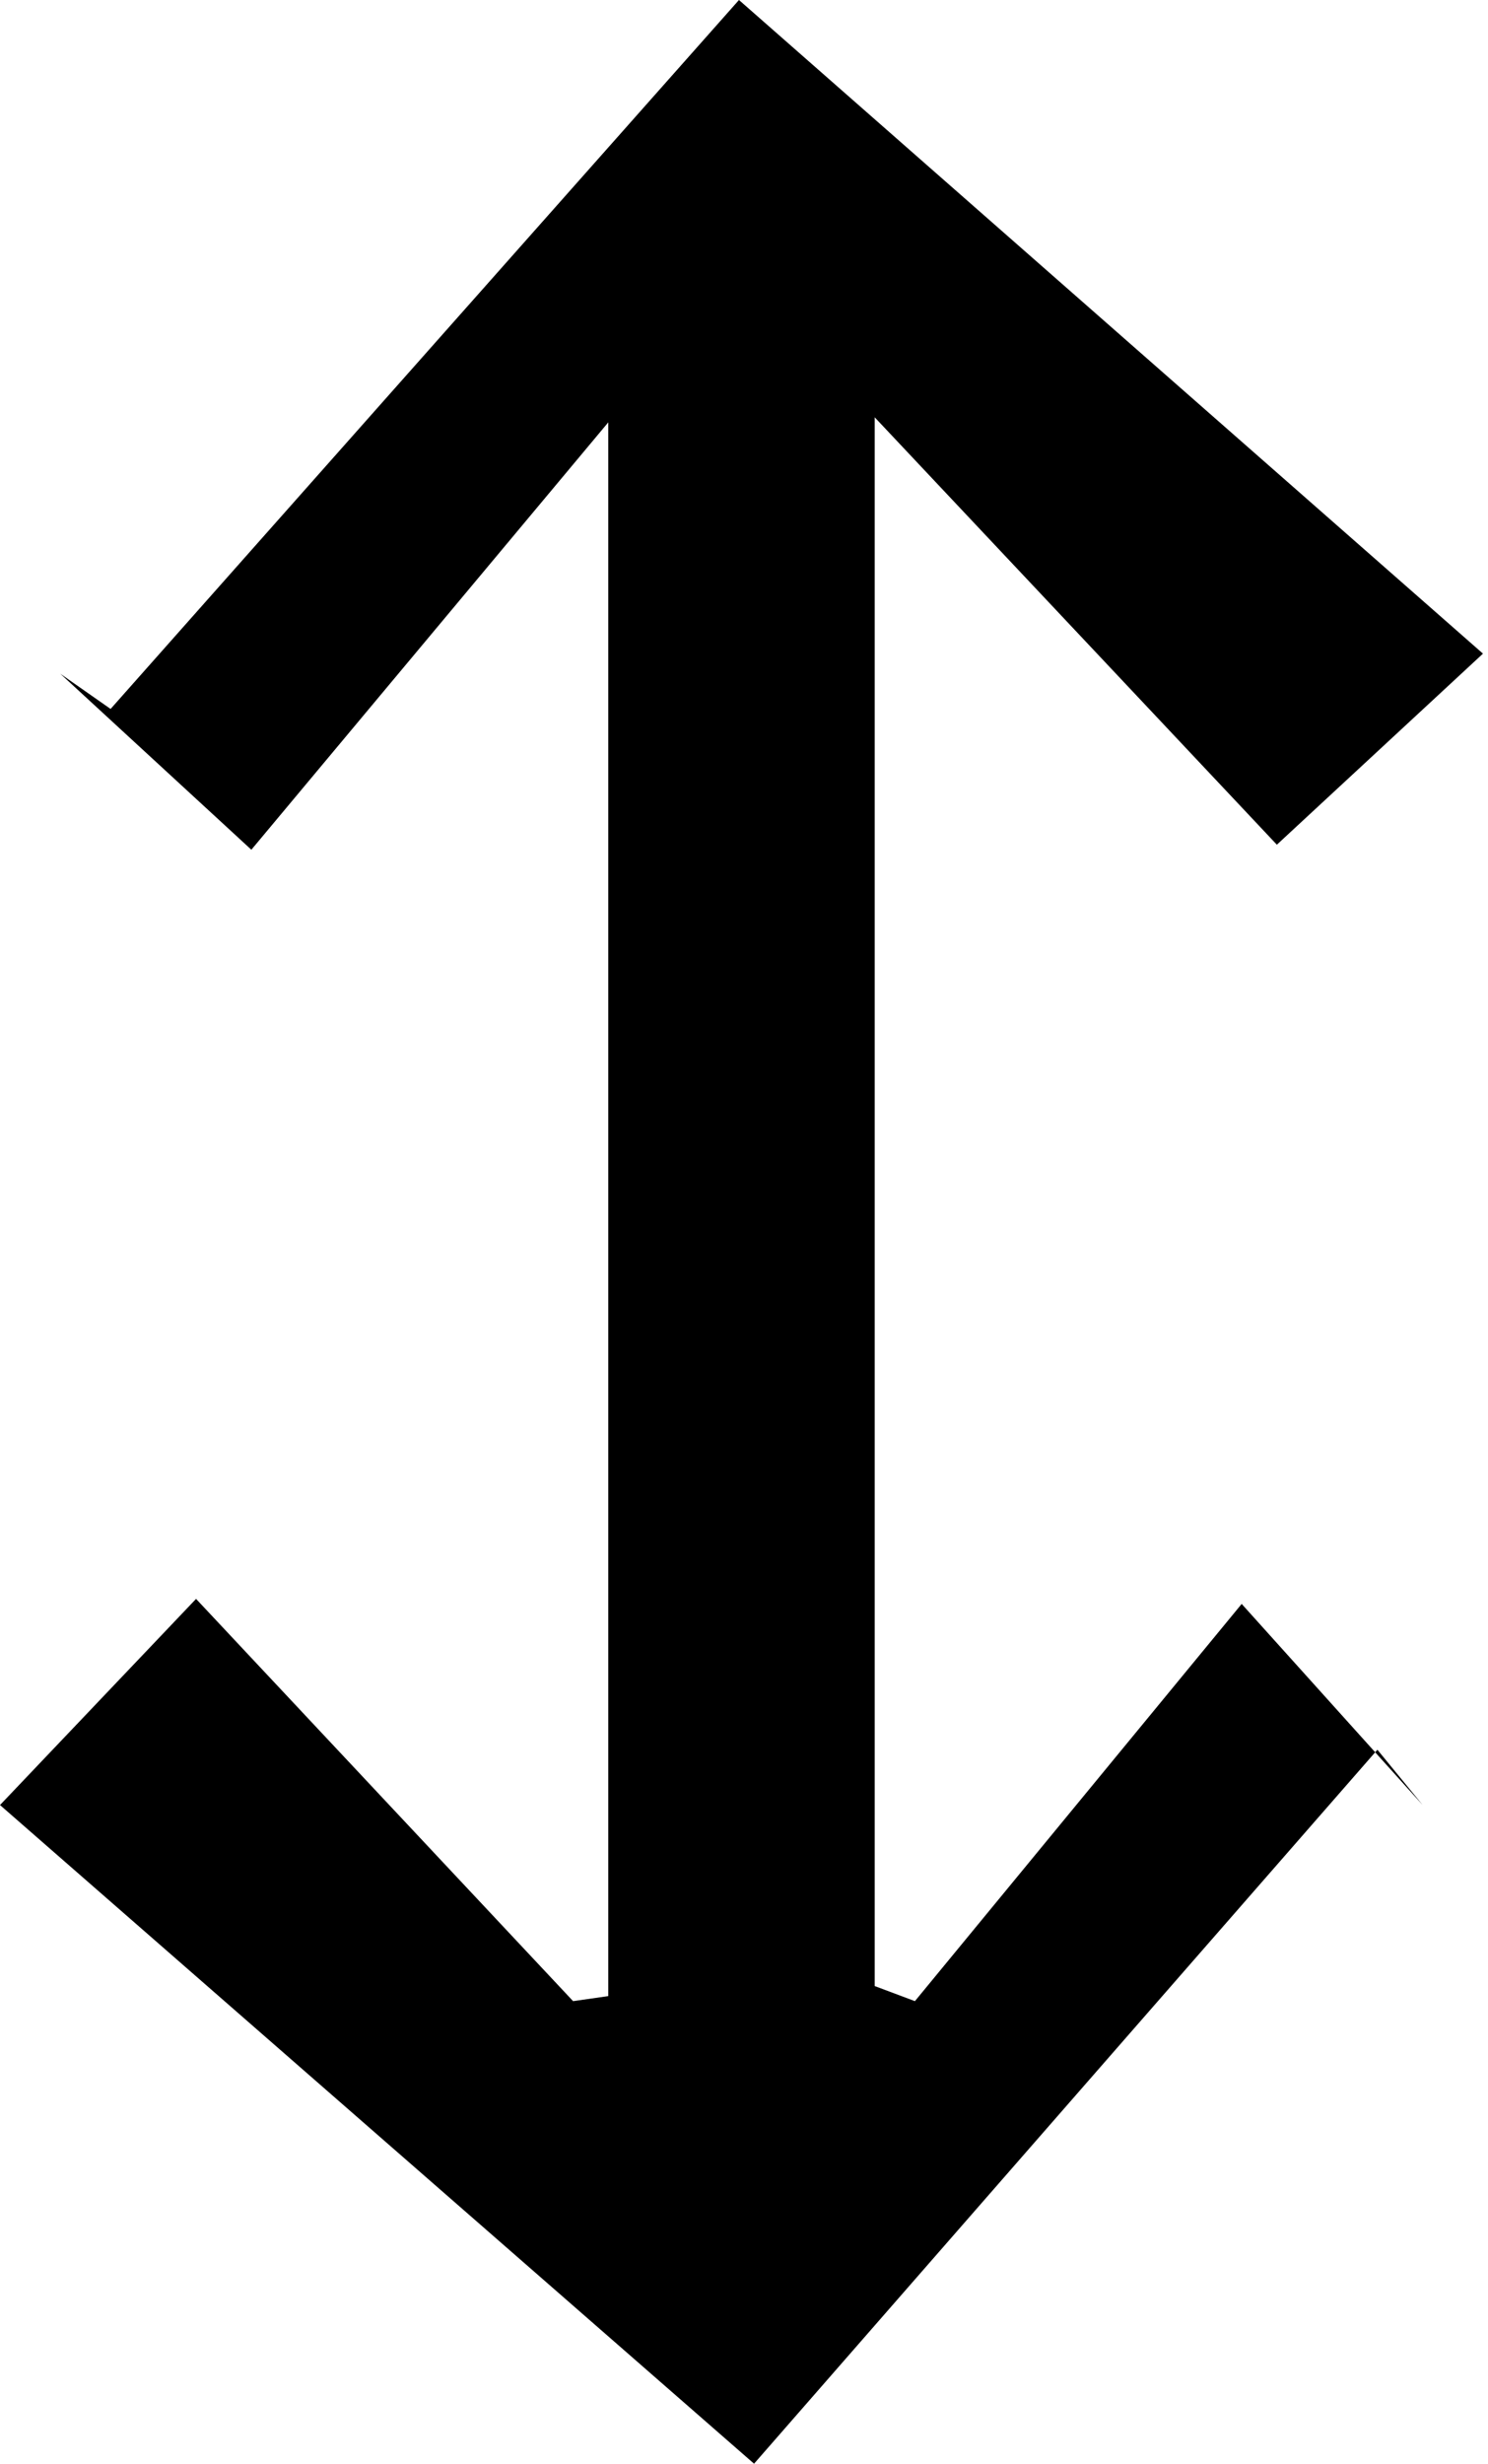 <?xml version="1.0" encoding="utf-8"?>
<!-- Generator: Adobe Illustrator 23.0.2, SVG Export Plug-In . SVG Version: 6.00 Build 0)  -->
<svg version="1.1" id="Layer_1" xmlns="http://www.w3.org/2000/svg" xmlns:xlink="http://www.w3.org/1999/xlink" x="0px" y="0px"
	 viewBox="0 0 29.6 49" style="enable-background:new 0 0 29.6 49;" xml:space="preserve">
<title>Asset 124</title>
<g>
	<g id="Layer_1-2">
		<path d="M14.7,0l14.8,13l-4.1,3.8l-8-8.5v31.2l0.8,0.3l6.5-7.9l3.6,4l-0.9-1.1L15,49L0,35.9l3.9-4.1l7.5,8l0.7-0.1V8.4L5,16.9
			c-1.3-1.2-2.5-2.3-3.8-3.5l1,0.7L14.7,0z"/>
	</g>
</g>
</svg>
